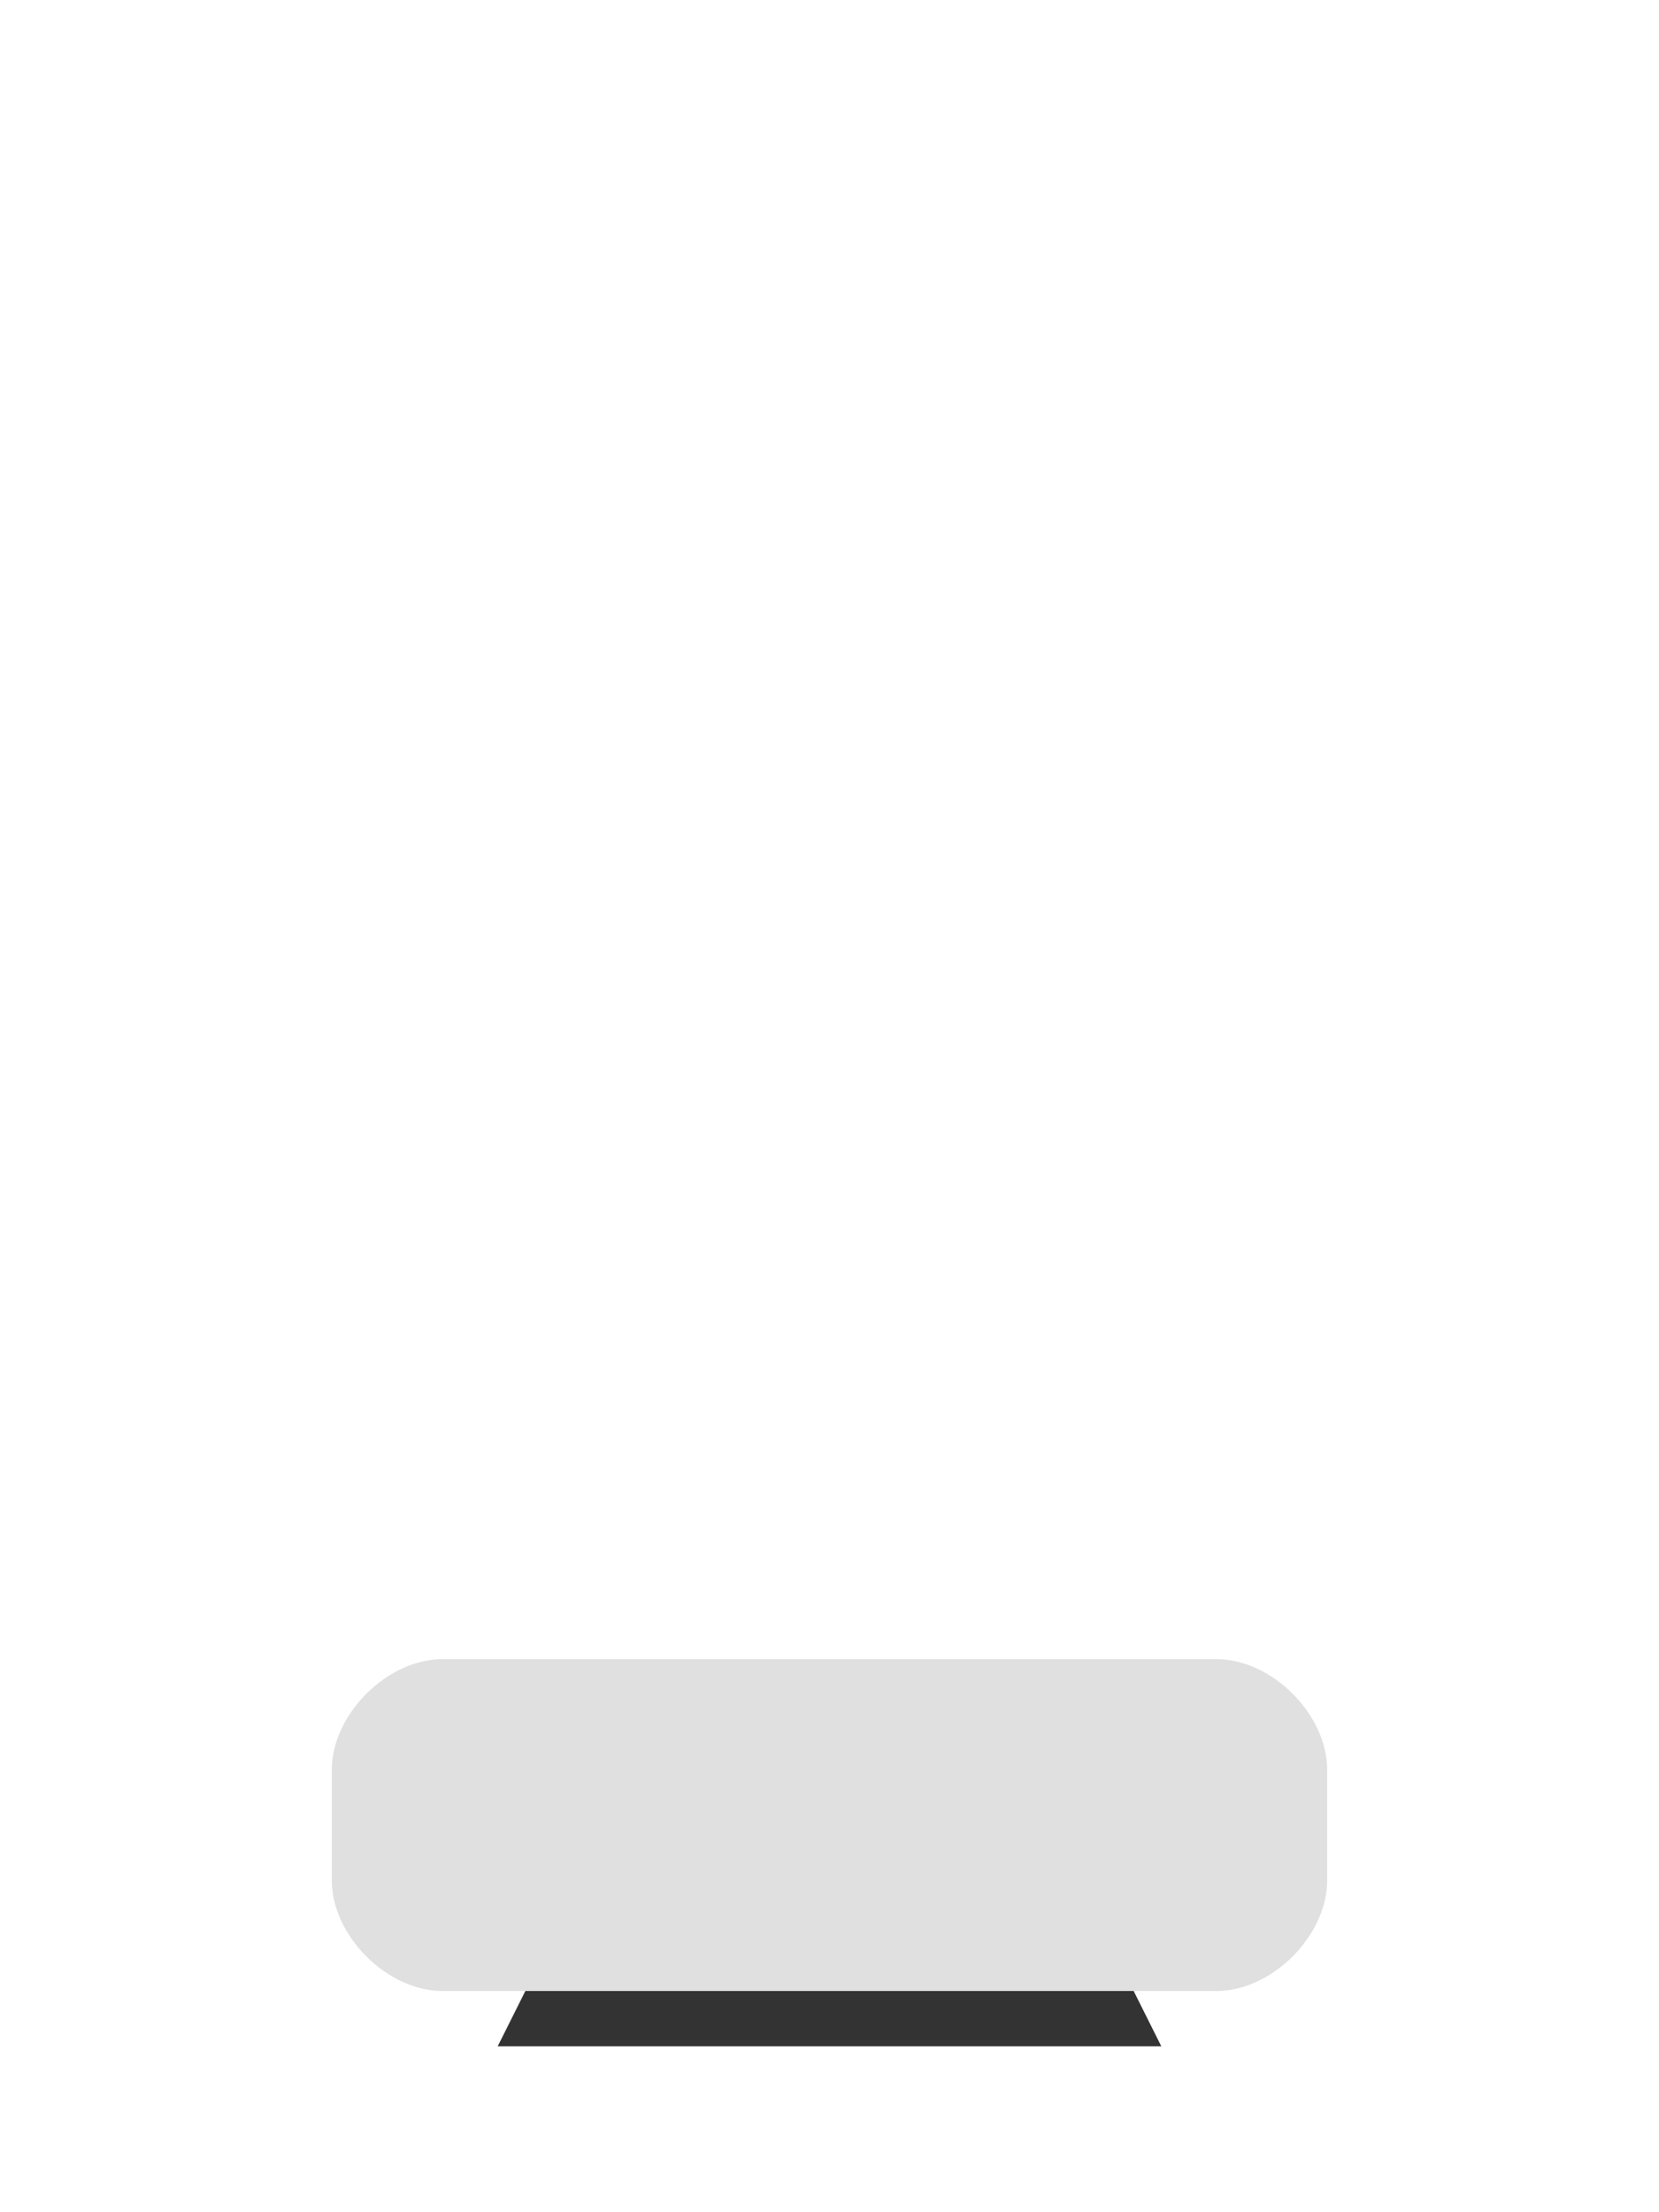 <svg viewBox="0 0 300 400" class="chair-svg">
                        
                        <path d="M100,350 L200,350 L210,370 L90,370 Z" fill="#333"/>
                        
                        <path d="M80,300 L220,300 C230,300 240,310 240,320 L240,340 C240,350 230,360 220,360 L80,360 C70,360 60,350 60,340 L60,320 C60,310 70,300 80,300 Z" fill="#E0E0E0"/>
                    </svg>